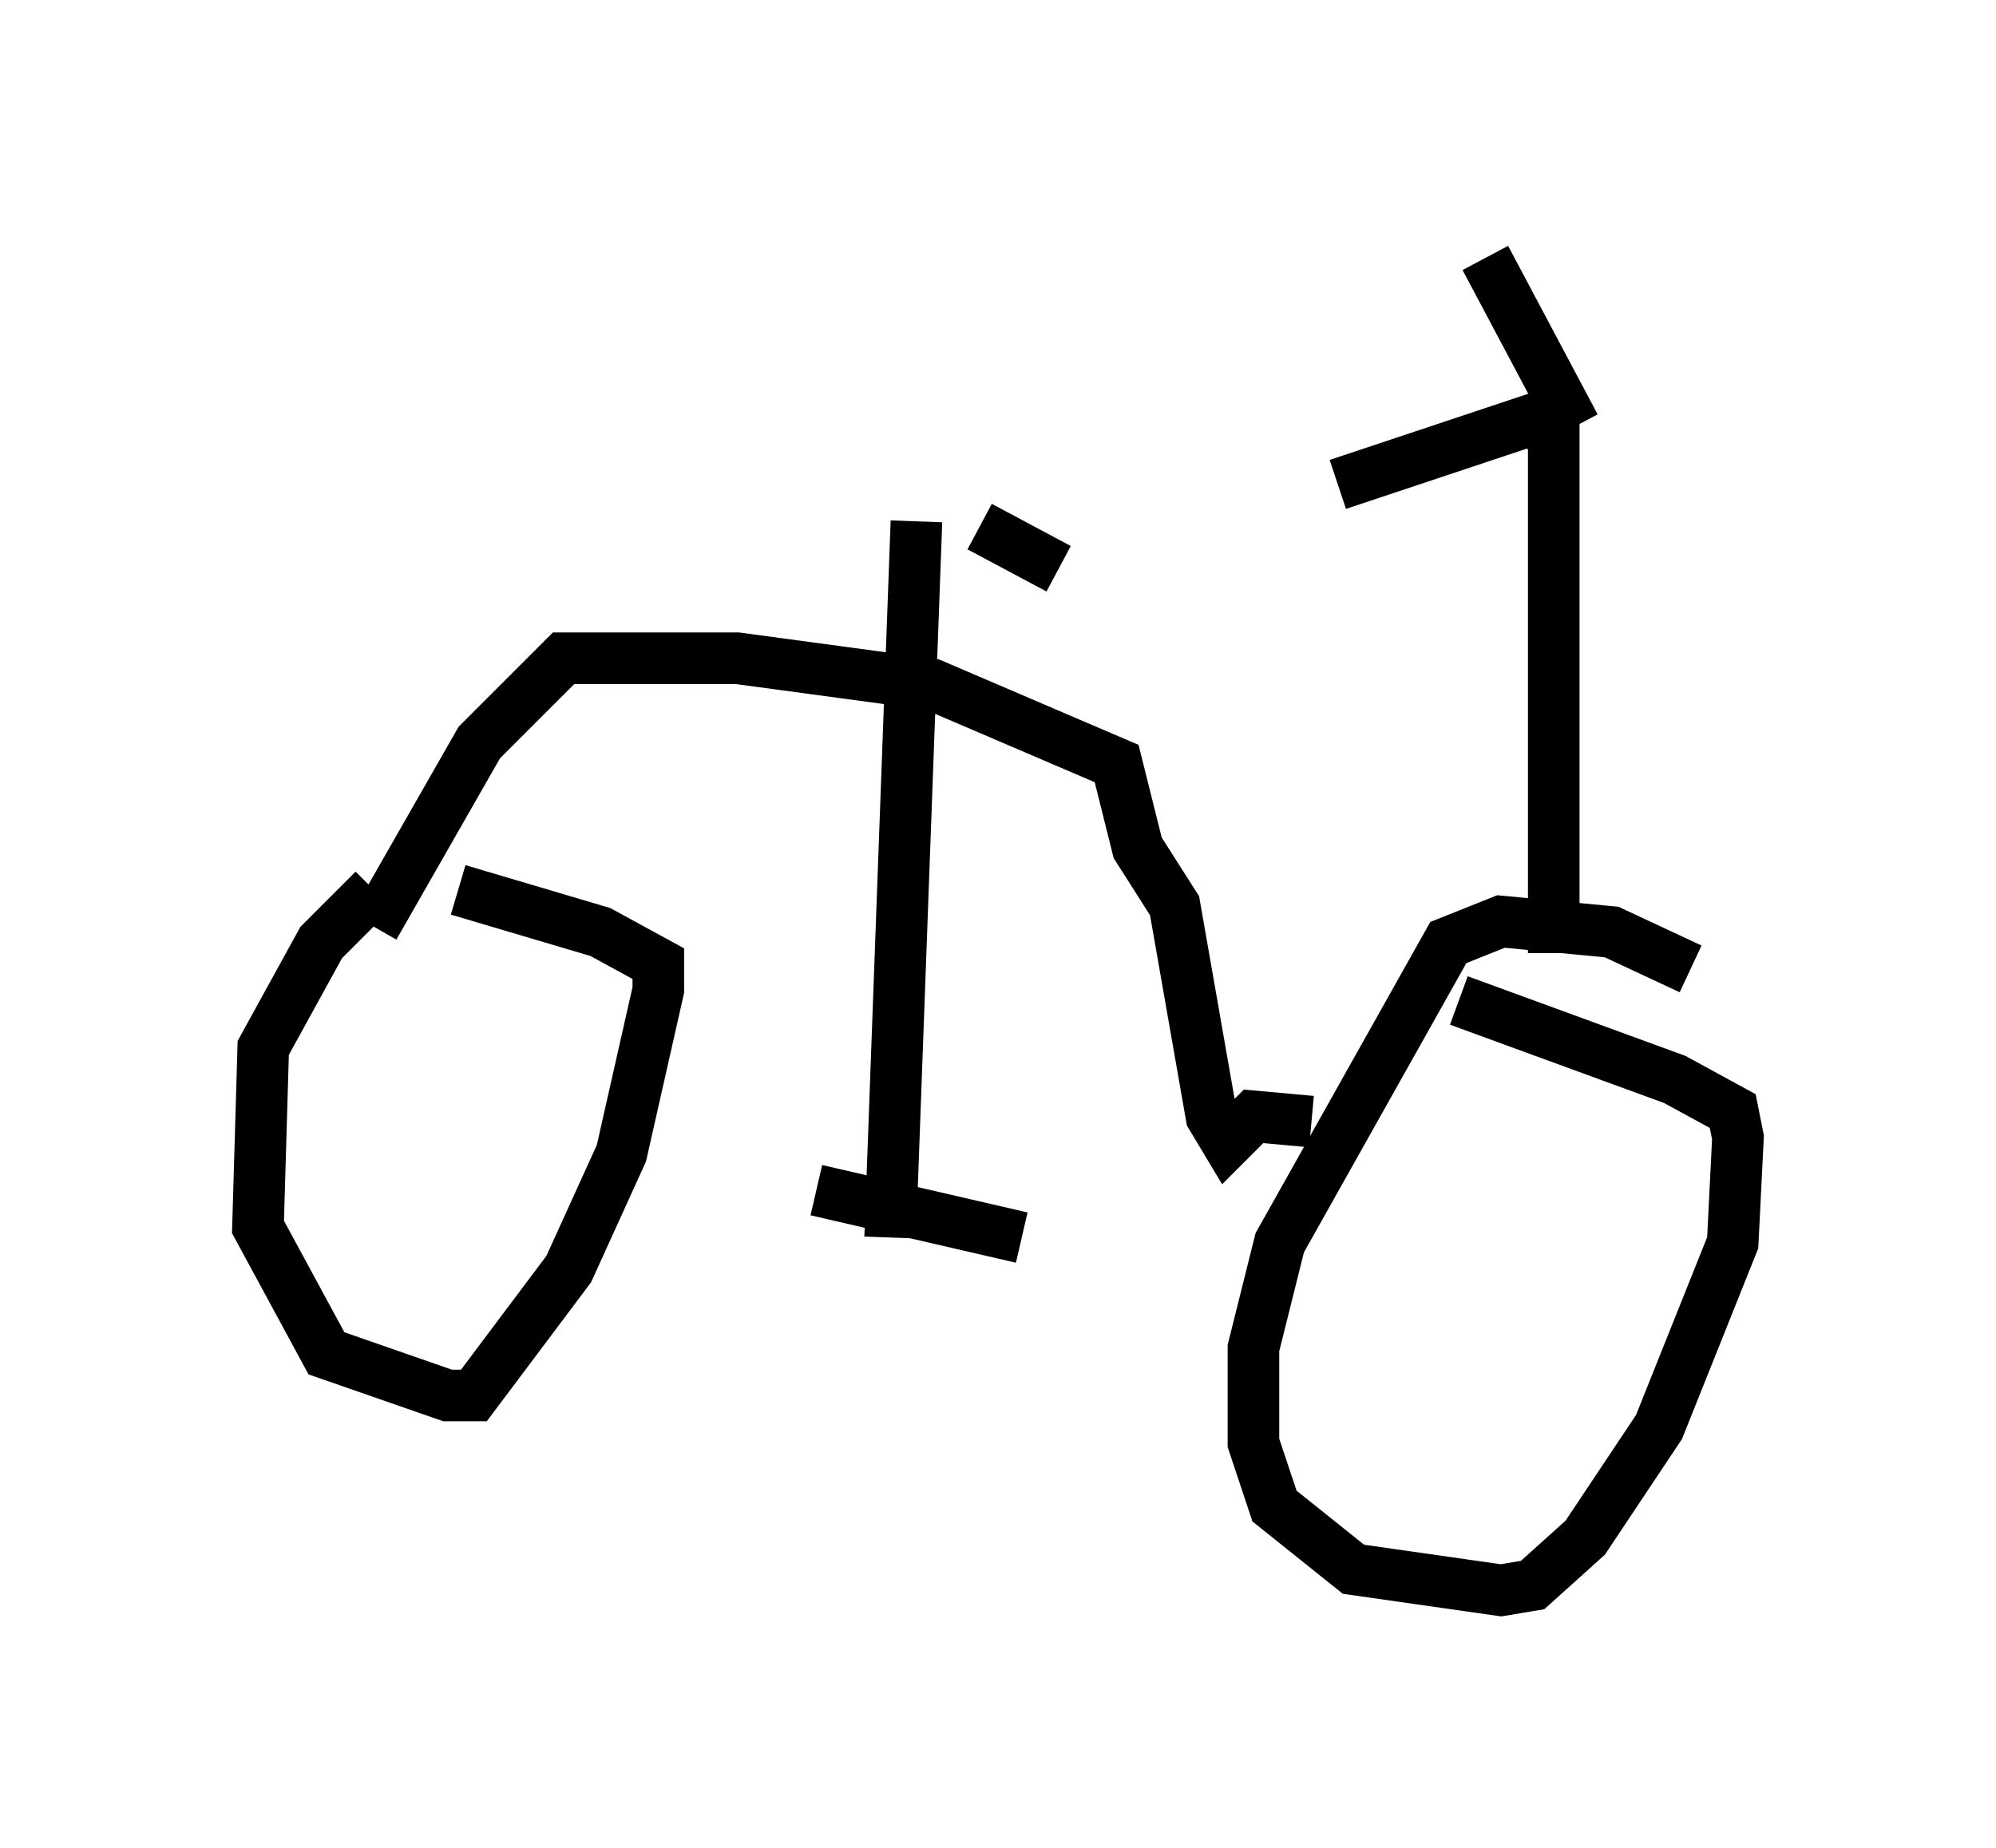 <?xml version="1.0" encoding="utf-8" ?>
<svg baseProfile="full" height="35.827" version="1.1" width="38.686" xmlns="http://www.w3.org/2000/svg" xmlns:ev="http://www.w3.org/2001/xml-events" xmlns:xlink="http://www.w3.org/1999/xlink"><defs /><rect fill="white" height="35.827" width="38.686" x="0" y="0" /><path d="M32.767, 19.292 m0.0, -0.51 l-1.531, -0.715 -2.144, -0.204 l-1.021, 0.408 -3.267, 5.819 l-0.51, 2.042 0.0, 1.838 l0.408, 1.225 1.531, 1.225 l2.858, 0.408 0.613, -0.102 l1.021, -0.919 1.429, -2.144 l1.429, -3.573 0.102, -2.042 l-0.102, -0.51 -1.123, -0.613 l-4.185, -1.531 m-21.029, -2.144 l-1.021, 1.021 -1.123, 2.042 l-0.102, 3.471 1.327, 2.45 l2.348, 0.817 0.51, 0.0 l1.838, -2.45 1.021, -2.246 l0.715, -3.165 0.0, -0.51 l-1.123, -0.613 -2.756, -0.817 m21.234, 1.225 l0.0, -10.106 -0.51, -0.204 l-3.675, 1.225 m4.594, -1.123 l-1.735, -3.267 m-3.369, 16.742 l-1.123, -0.102 -0.51, 0.51 l-0.306, -0.51 -0.715, -4.083 l-0.715, -1.123 -0.408, -1.633 l-3.573, -1.531 -3.777, -0.51 l-3.369, 0.0 -1.633, 1.633 l-2.042, 3.573 m10.004, 6.023 l0.51, -13.883 m-1.94, 12.965 l3.981, 0.919 m0.715, -12.965 l-1.531, -0.817 " fill="none" stroke="black" stroke-width="1" /></svg>